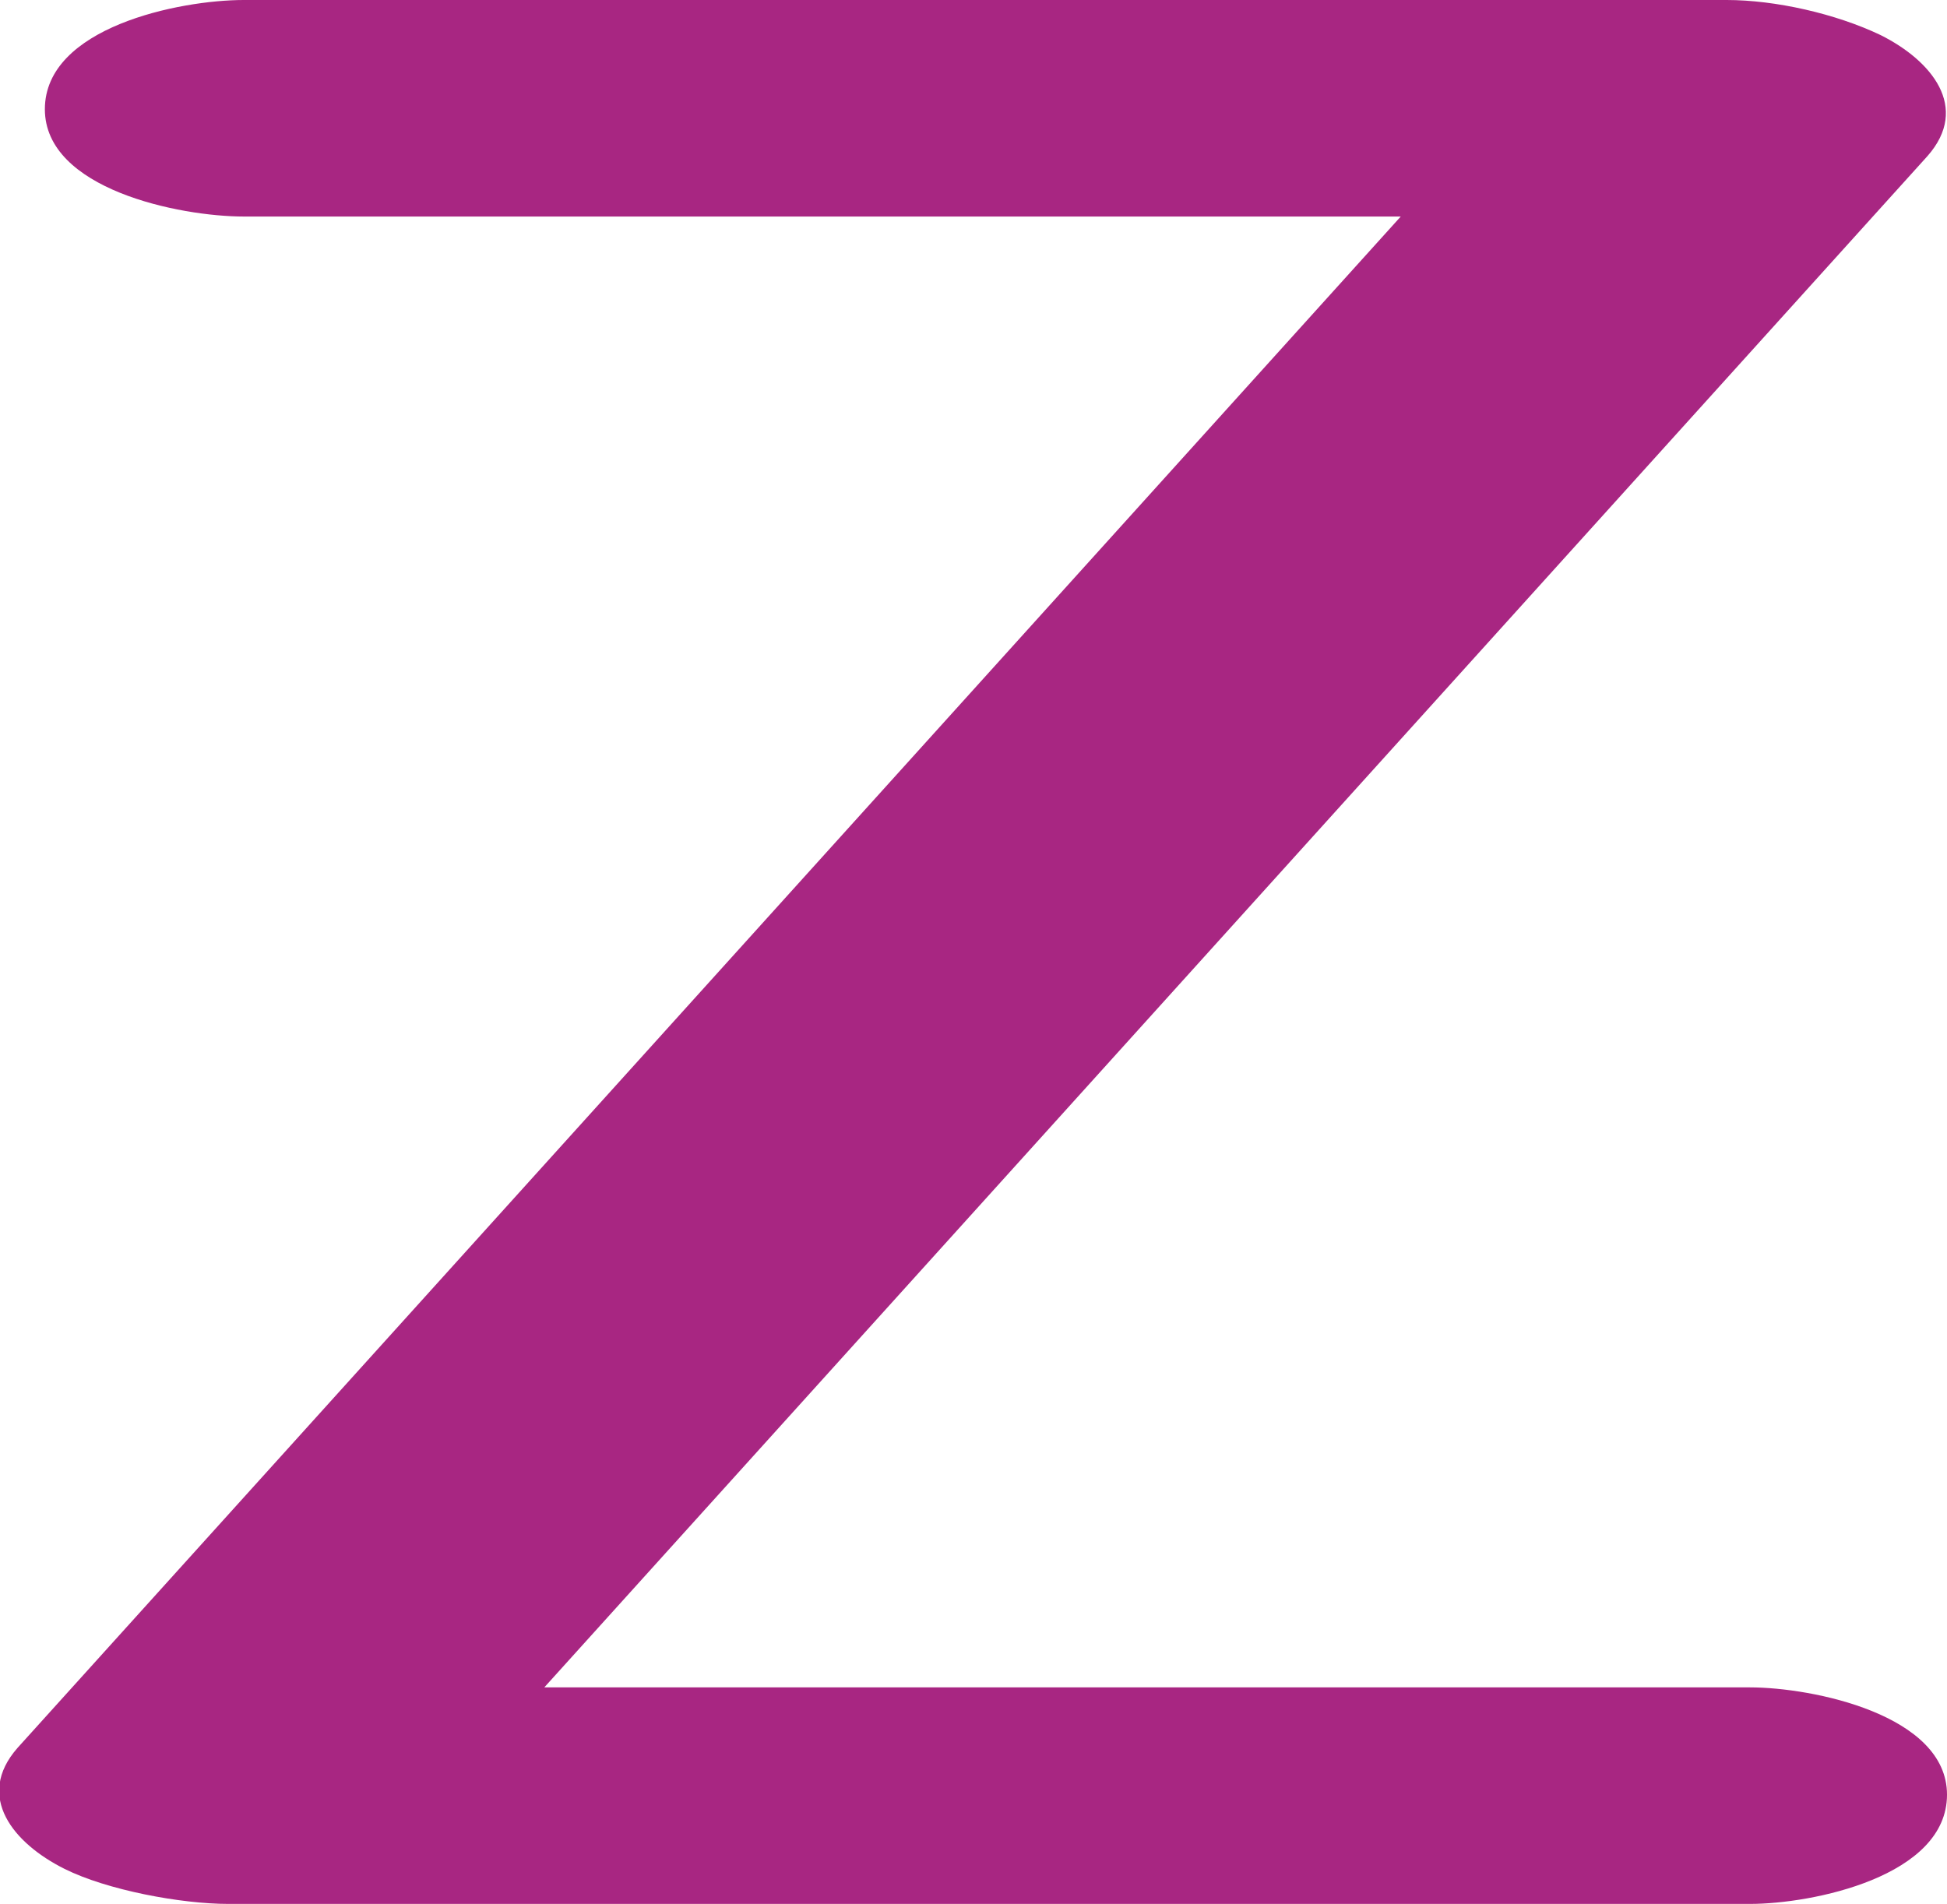 <?xml version="1.0" encoding="UTF-8"?>
<!DOCTYPE svg PUBLIC "-//W3C//DTD SVG 1.1//EN" "http://www.w3.org/Graphics/SVG/1.1/DTD/svg11.dtd">
<!-- Creator: CorelDRAW X8 -->
<svg xmlns="http://www.w3.org/2000/svg" xml:space="preserve" width="998px" height="976px" version="1.1" style="shape-rendering:geometricPrecision; text-rendering:geometricPrecision; image-rendering:optimizeQuality; fill-rule:evenodd; clip-rule:evenodd"
viewBox="0 0 998 976"
 xmlns:xlink="http://www.w3.org/1999/xlink">
 <defs>
  <style type="text/css">
   <![CDATA[
    .fil0 {fill:#A82682;fill-rule:nonzero}
   ]]>
  </style>
 </defs>
 <g id="Layer_x0020_1">
  <path class="fil0" d="M125 111c-33,0 -102,-14 -102,-55 0,-42 69,-56 102,-56l760 0c25,0 56,7 79,18 26,13 46,37 24,62l-709 785 618 0c32,0 101,14 101,55 0,42 -69,56 -101,56l-780 0c-24,0 -62,-7 -84,-18 -26,-13 -46,-37 -24,-62l709 -785 -593 0z"/>
 </g>
</svg>
